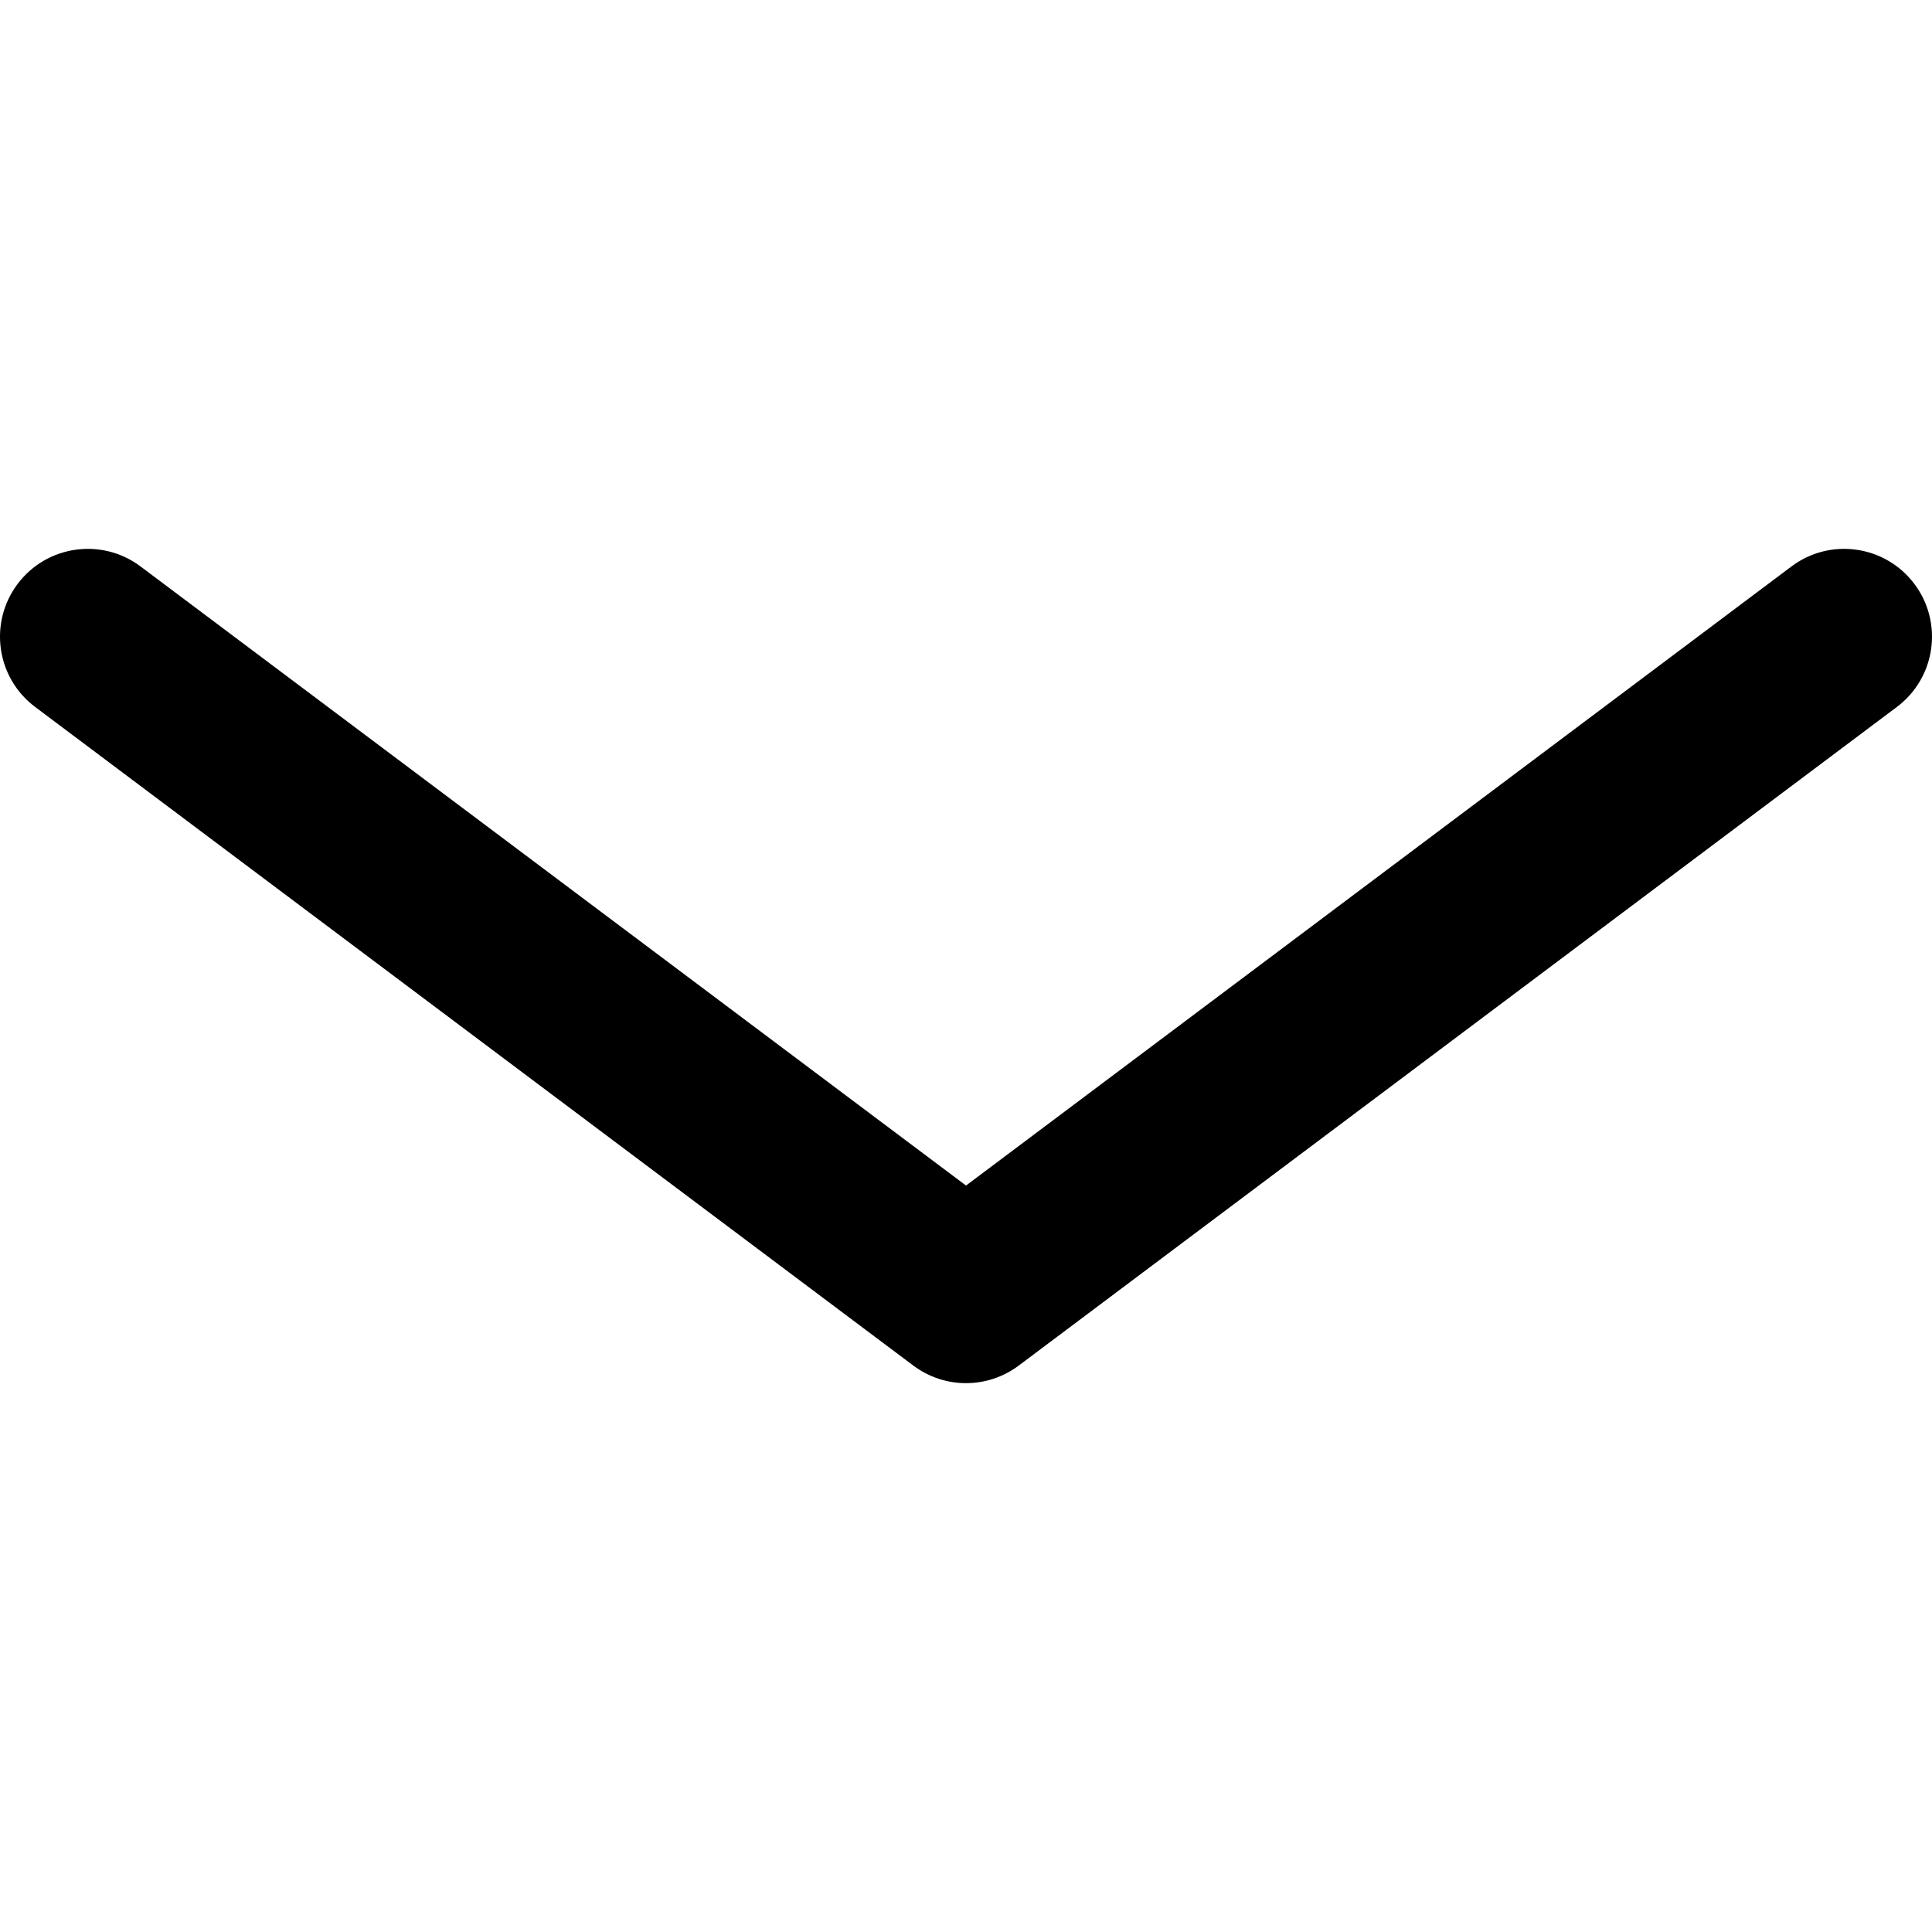 <?xml version="1.0"?>
<svg xmlns="http://www.w3.org/2000/svg" version="1.1" id="Layer_1" x="0px" y="0px" viewBox="0 0 512 512"
     style="enable-background:new 0 0 512 512;" xml:space="preserve" width="512px" height="512px" class=""><g><path d="M507.344,154.765c-7.713-10.283-22.301-12.367-32.582-4.655L256.005,314.182L37.238,150.111  c-10.283-7.713-24.869-5.626-32.582,4.655c-7.713,10.282-5.627,24.871,4.655,32.582l232.732,174.544  c4.138,3.103,9.05,4.655,13.964,4.655c4.912,0,9.826-1.552,13.964-4.655l232.72-174.544  C512.971,179.636,515.056,165.048,507.344,154.765z" class="active-path" fill="#000"/></g> </svg>
